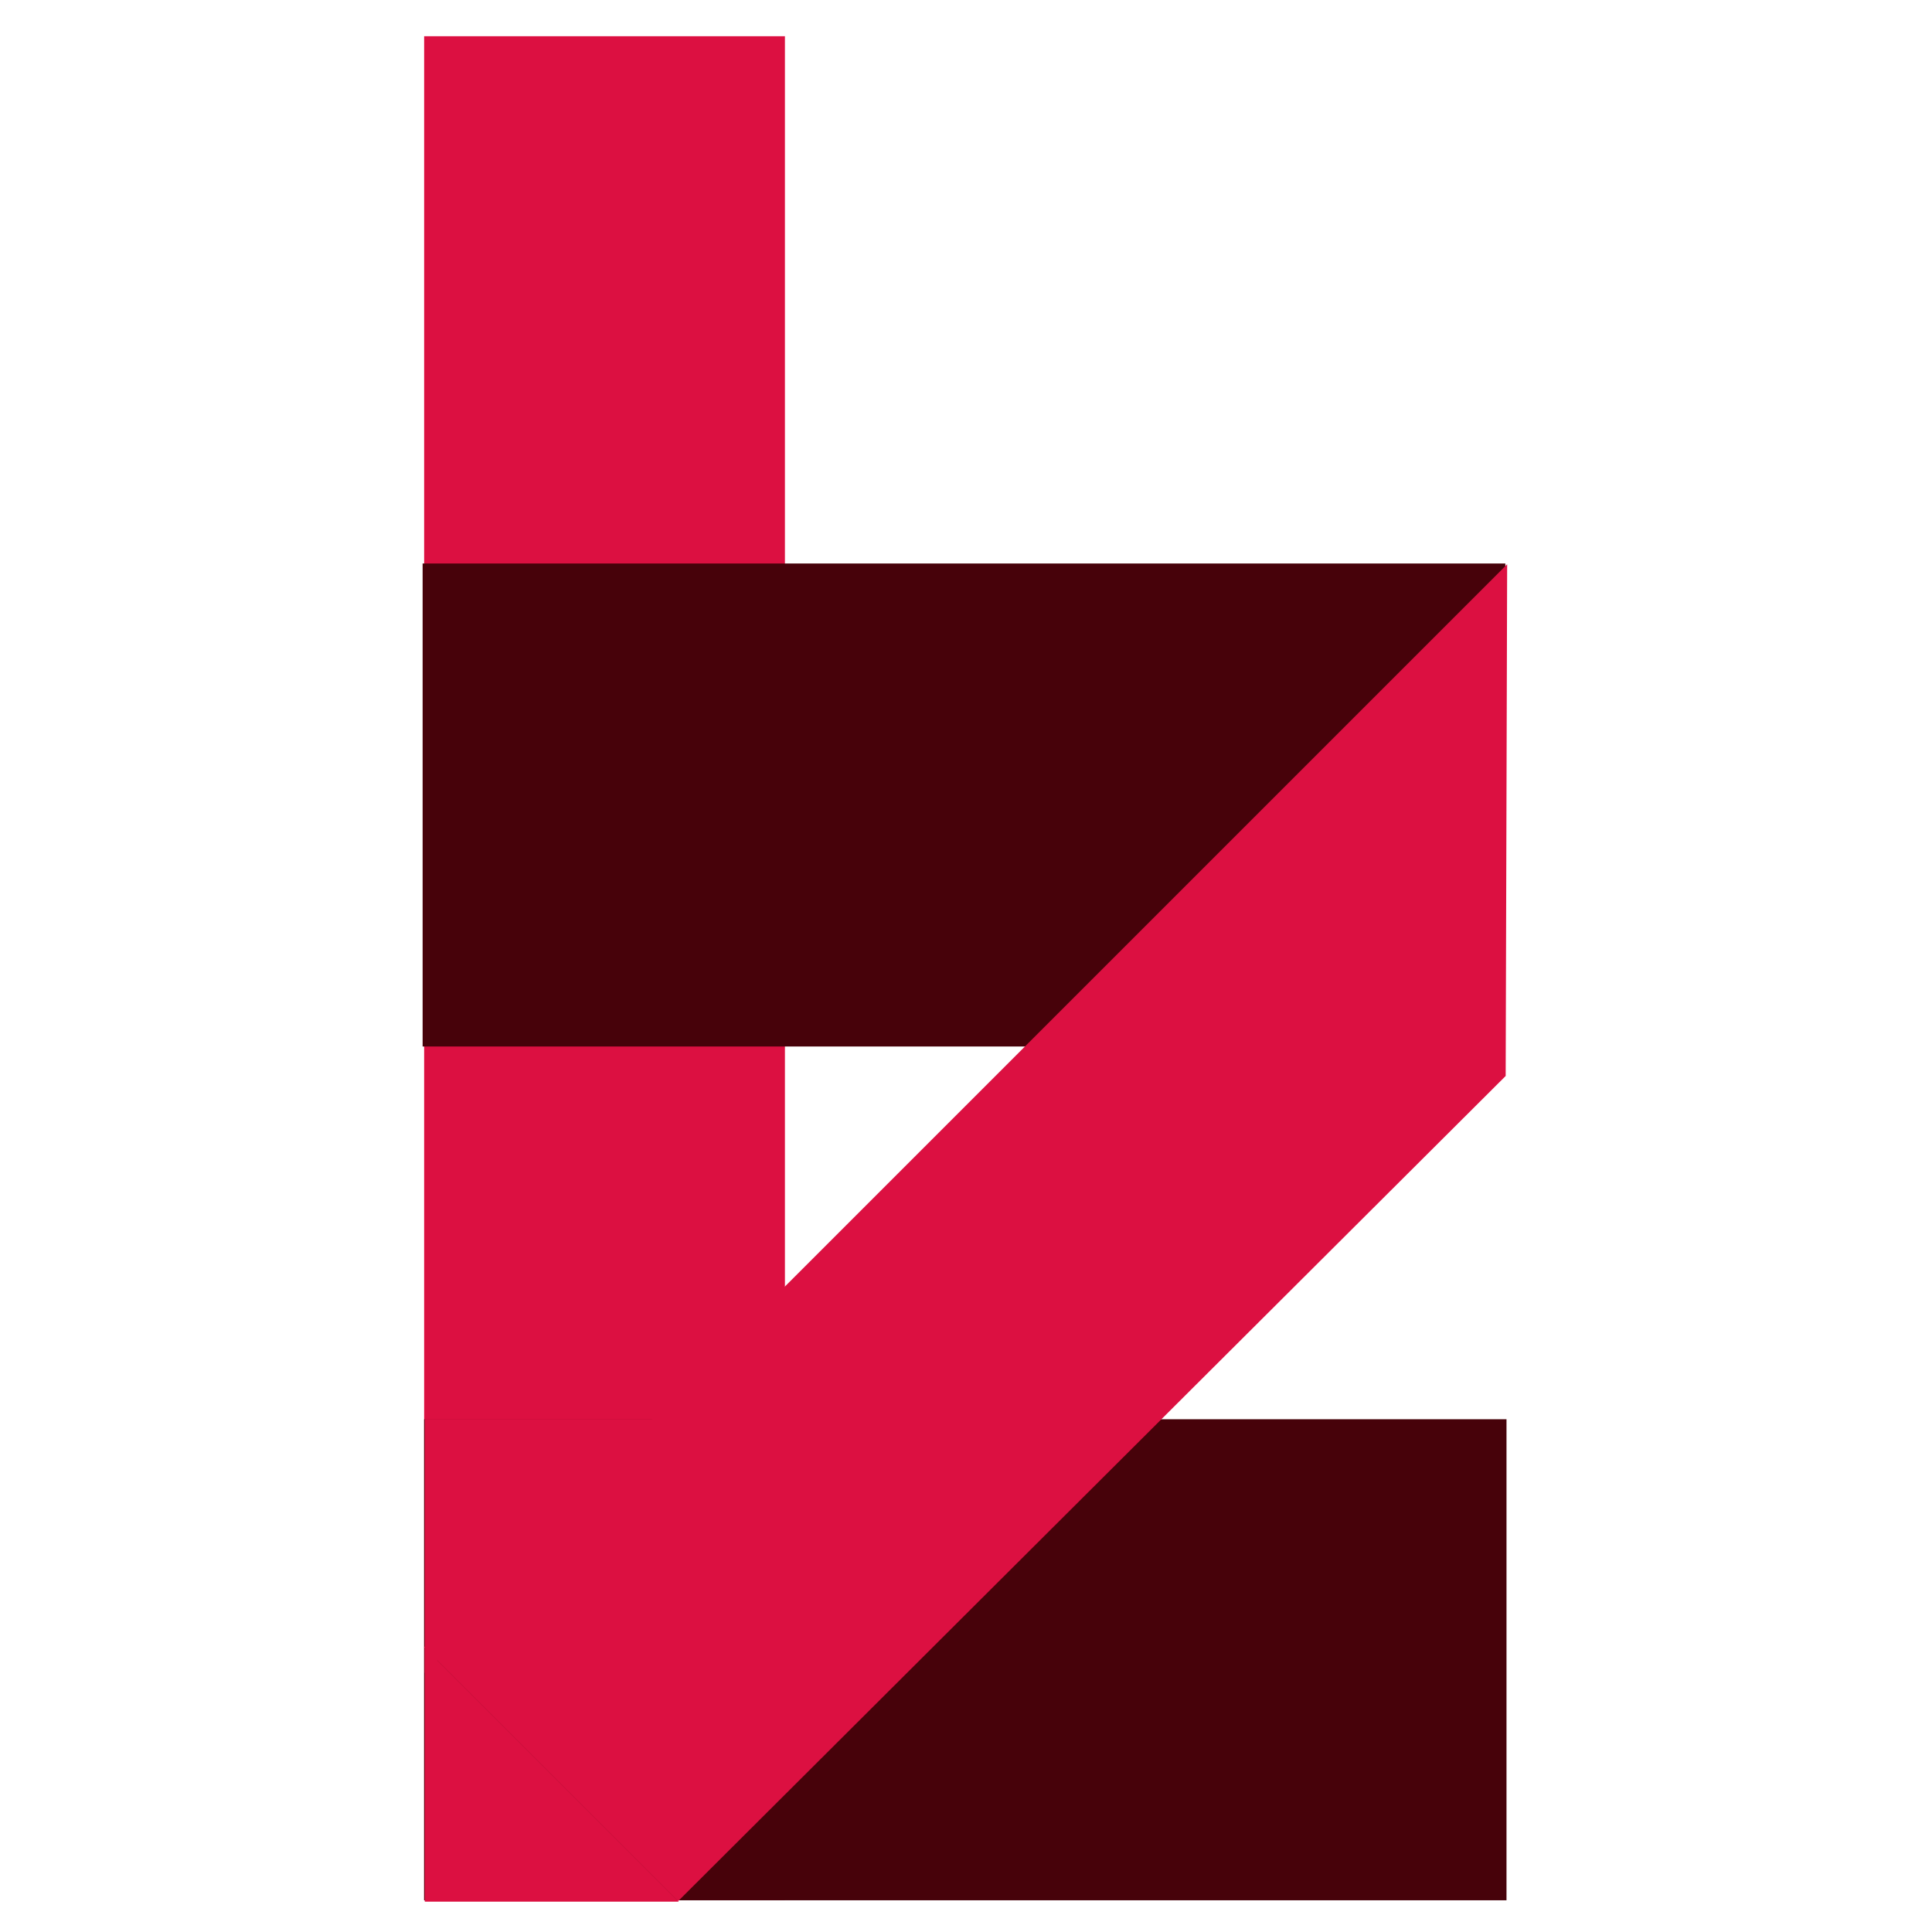 <svg width="80" height="80" viewBox="0 0 80 80" fill="none" xmlns="http://www.w3.org/2000/svg">
<path d="M32.502 1.5H17.563V78.687H32.502V1.5Z" fill="#DC1041"/>
<path d="M62.381 58.768H17.563V78.687H62.381V58.768Z" fill="#47020A"/>
<path d="M62.333 23.333H17.5V43.333H62.333V23.333Z" fill="#47020A"/>
<path d="M62.408 23.365L62.347 44.553L28.077 78.724L17.563 68.21L62.408 23.365Z" fill="#DC1041"/>
<path d="M28.104 58.757L17.59 69.27V58.757H28.104Z" fill="#DC1041"/>
<path d="M17.59 68.23L28.104 78.743H17.59V68.23Z" fill="#DC1041"/>
</svg>
